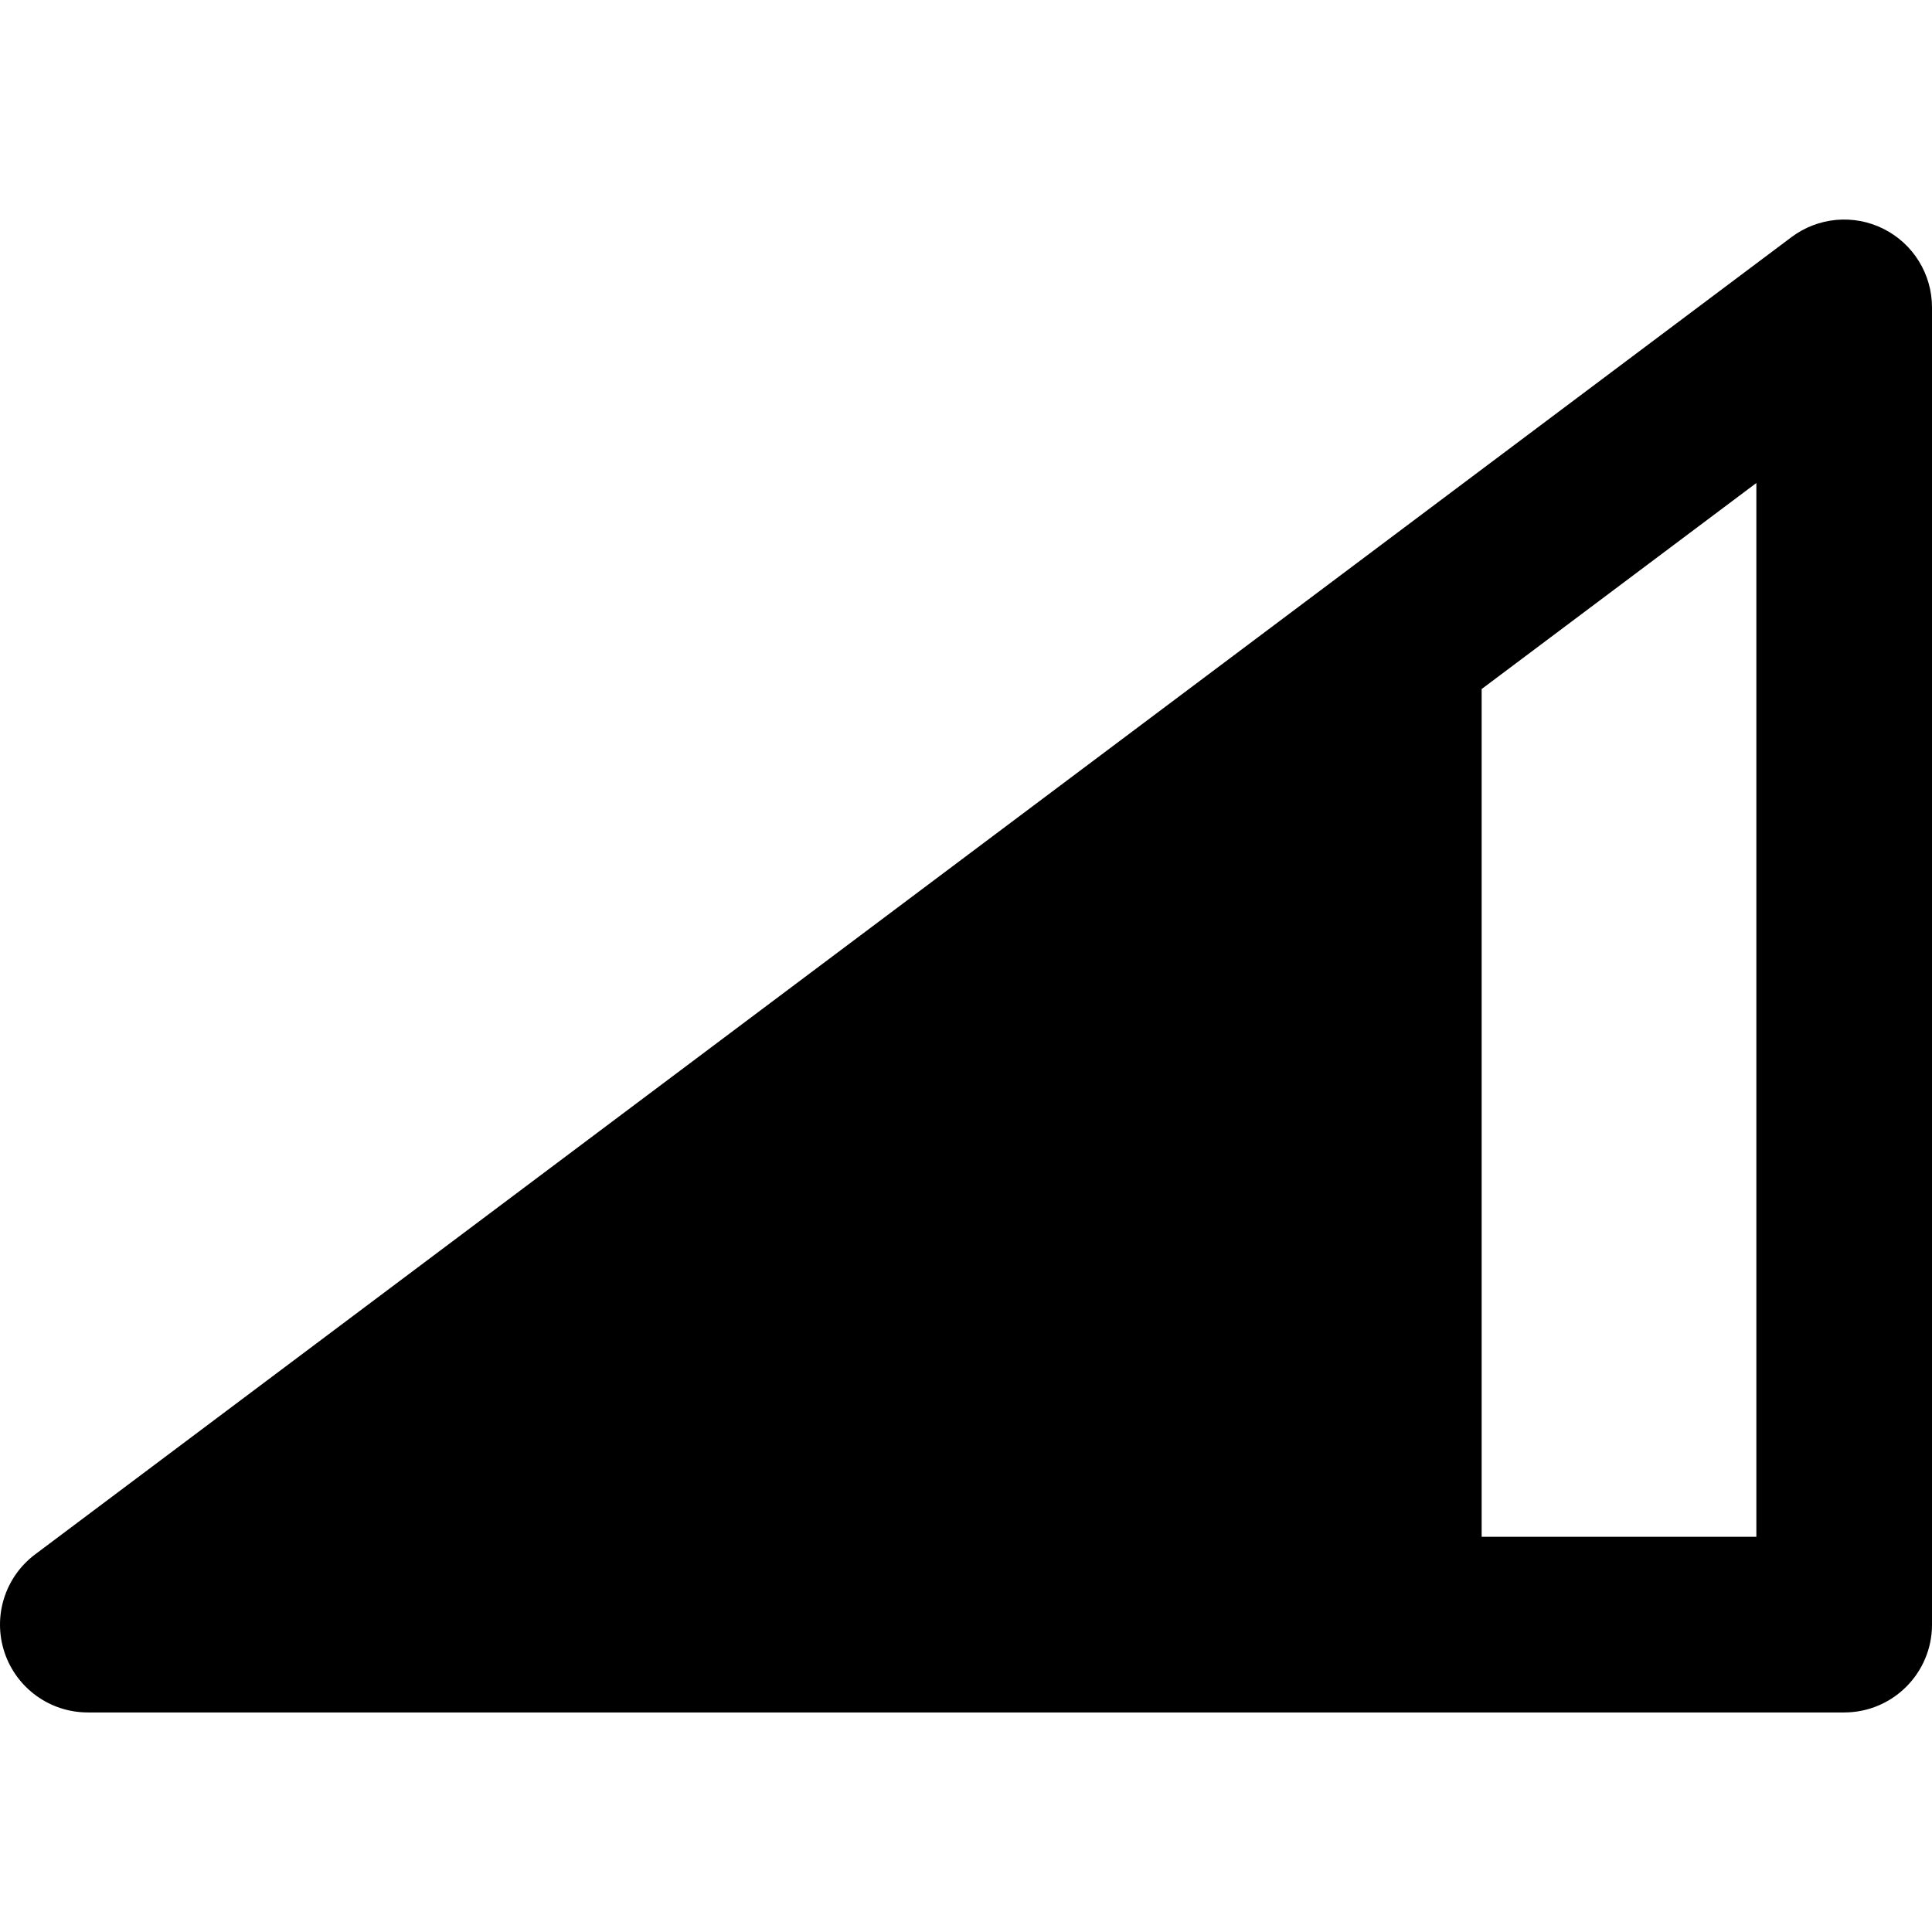 <svg xmlns="http://www.w3.org/2000/svg" xmlns:xlink="http://www.w3.org/1999/xlink" version="1.1" id="icon" x="0px" y="0px" viewBox="0 0 330.001 330.001" style="fill: rgb(0, 0, 0);" xml:space="preserve">
<path id="XMLID_449_" d="M321.709,39.084c-5.079-2.54-11.162-1.993-15.708,1.417l-76.923,57.691L6.001,265.5  c-5.165,3.874-7.271,10.618-5.23,16.743c2.042,6.125,7.774,10.257,14.231,10.257h223.077h76.923c8.284,0,15-6.716,15-15v-225  C330.001,46.819,326.791,41.625,321.709,39.084z M300.001,262.5h-46.923V117.692L300.001,82.5V262.5z"></path>
</svg>